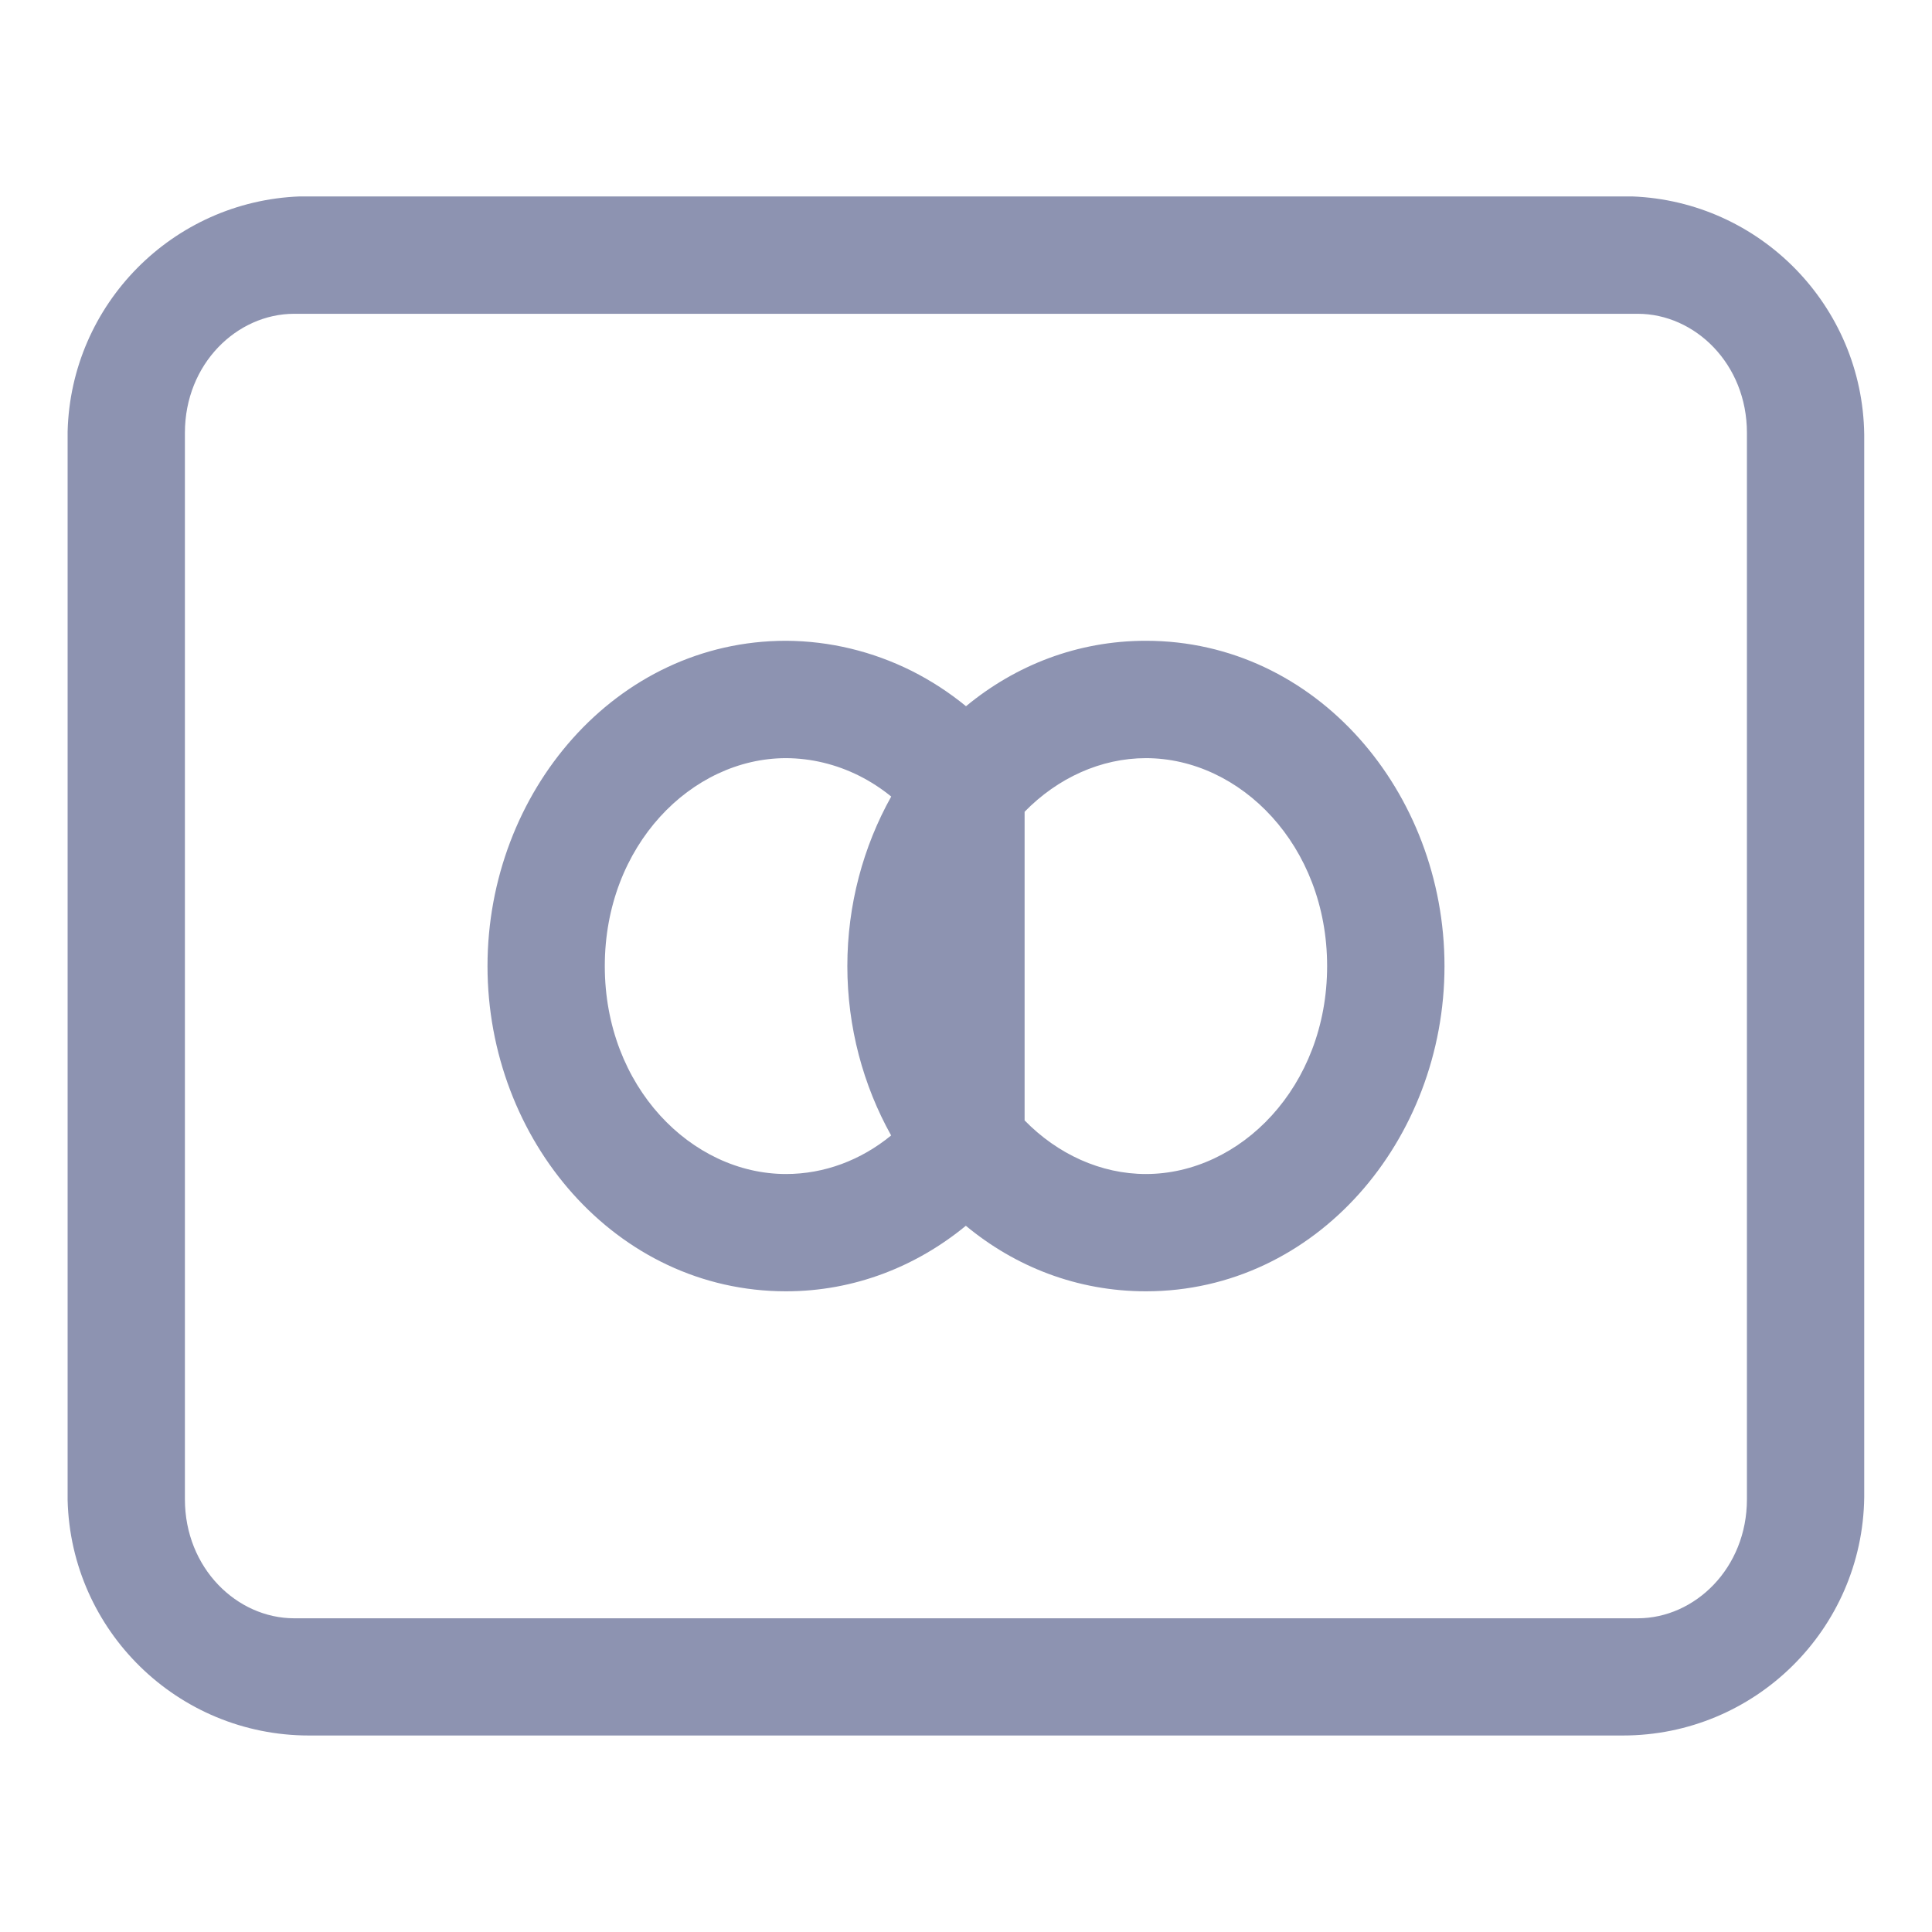 <svg width="24" height="24" viewBox="0 0 24 24" fill="none" xmlns="http://www.w3.org/2000/svg">
<path fill-rule="evenodd" clip-rule="evenodd" d="M23.158 18.602C23.136 20.239 21.802 21.559 20.159 21.559H3.839C2.208 21.559 0.881 20.258 0.84 18.636C0.84 18.632 0.84 18.628 0.84 18.624V5.377C0.84 5.372 0.84 5.366 0.84 5.361C0.88 3.778 2.146 2.5 3.724 2.44H20.274C21.863 2.5 23.136 3.797 23.158 5.396V18.602ZM2.297 5.377C2.297 4.52 2.943 3.898 3.655 3.898H20.344C21.055 3.898 21.701 4.52 21.701 5.377V18.624C21.701 19.48 21.055 20.103 20.344 20.103H3.655C2.943 20.103 2.297 19.48 2.297 18.624V5.377ZM9.764 7.96C7.647 7.96 6.056 9.843 6.056 12.001C6.056 14.158 7.647 16.041 9.764 16.041C10.612 16.041 11.384 15.732 11.998 15.227C12.611 15.735 13.38 16.041 14.235 16.041C16.352 16.041 17.944 14.158 17.944 12.001C17.944 9.843 16.352 7.96 14.235 7.96C13.381 7.96 12.613 8.266 12 8.773C11.793 8.603 11.567 8.456 11.327 8.335C10.841 8.092 10.309 7.963 9.768 7.96V7.96H9.764ZM10.526 12.001C10.526 11.242 10.723 10.517 11.071 9.895C10.947 9.794 10.814 9.708 10.673 9.637C10.387 9.494 10.076 9.419 9.763 9.418C8.591 9.419 7.513 10.501 7.513 12.001C7.513 13.502 8.592 14.584 9.764 14.584C10.242 14.584 10.695 14.412 11.07 14.105C10.723 13.484 10.526 12.759 10.526 12.001ZM14.235 14.584C13.676 14.584 13.138 14.338 12.728 13.918V10.084C13.138 9.664 13.676 9.418 14.235 9.418C15.407 9.418 16.486 10.5 16.486 12.001C16.486 13.502 15.407 14.584 14.235 14.584Z" fill="#8D93B1"/>
</svg>
